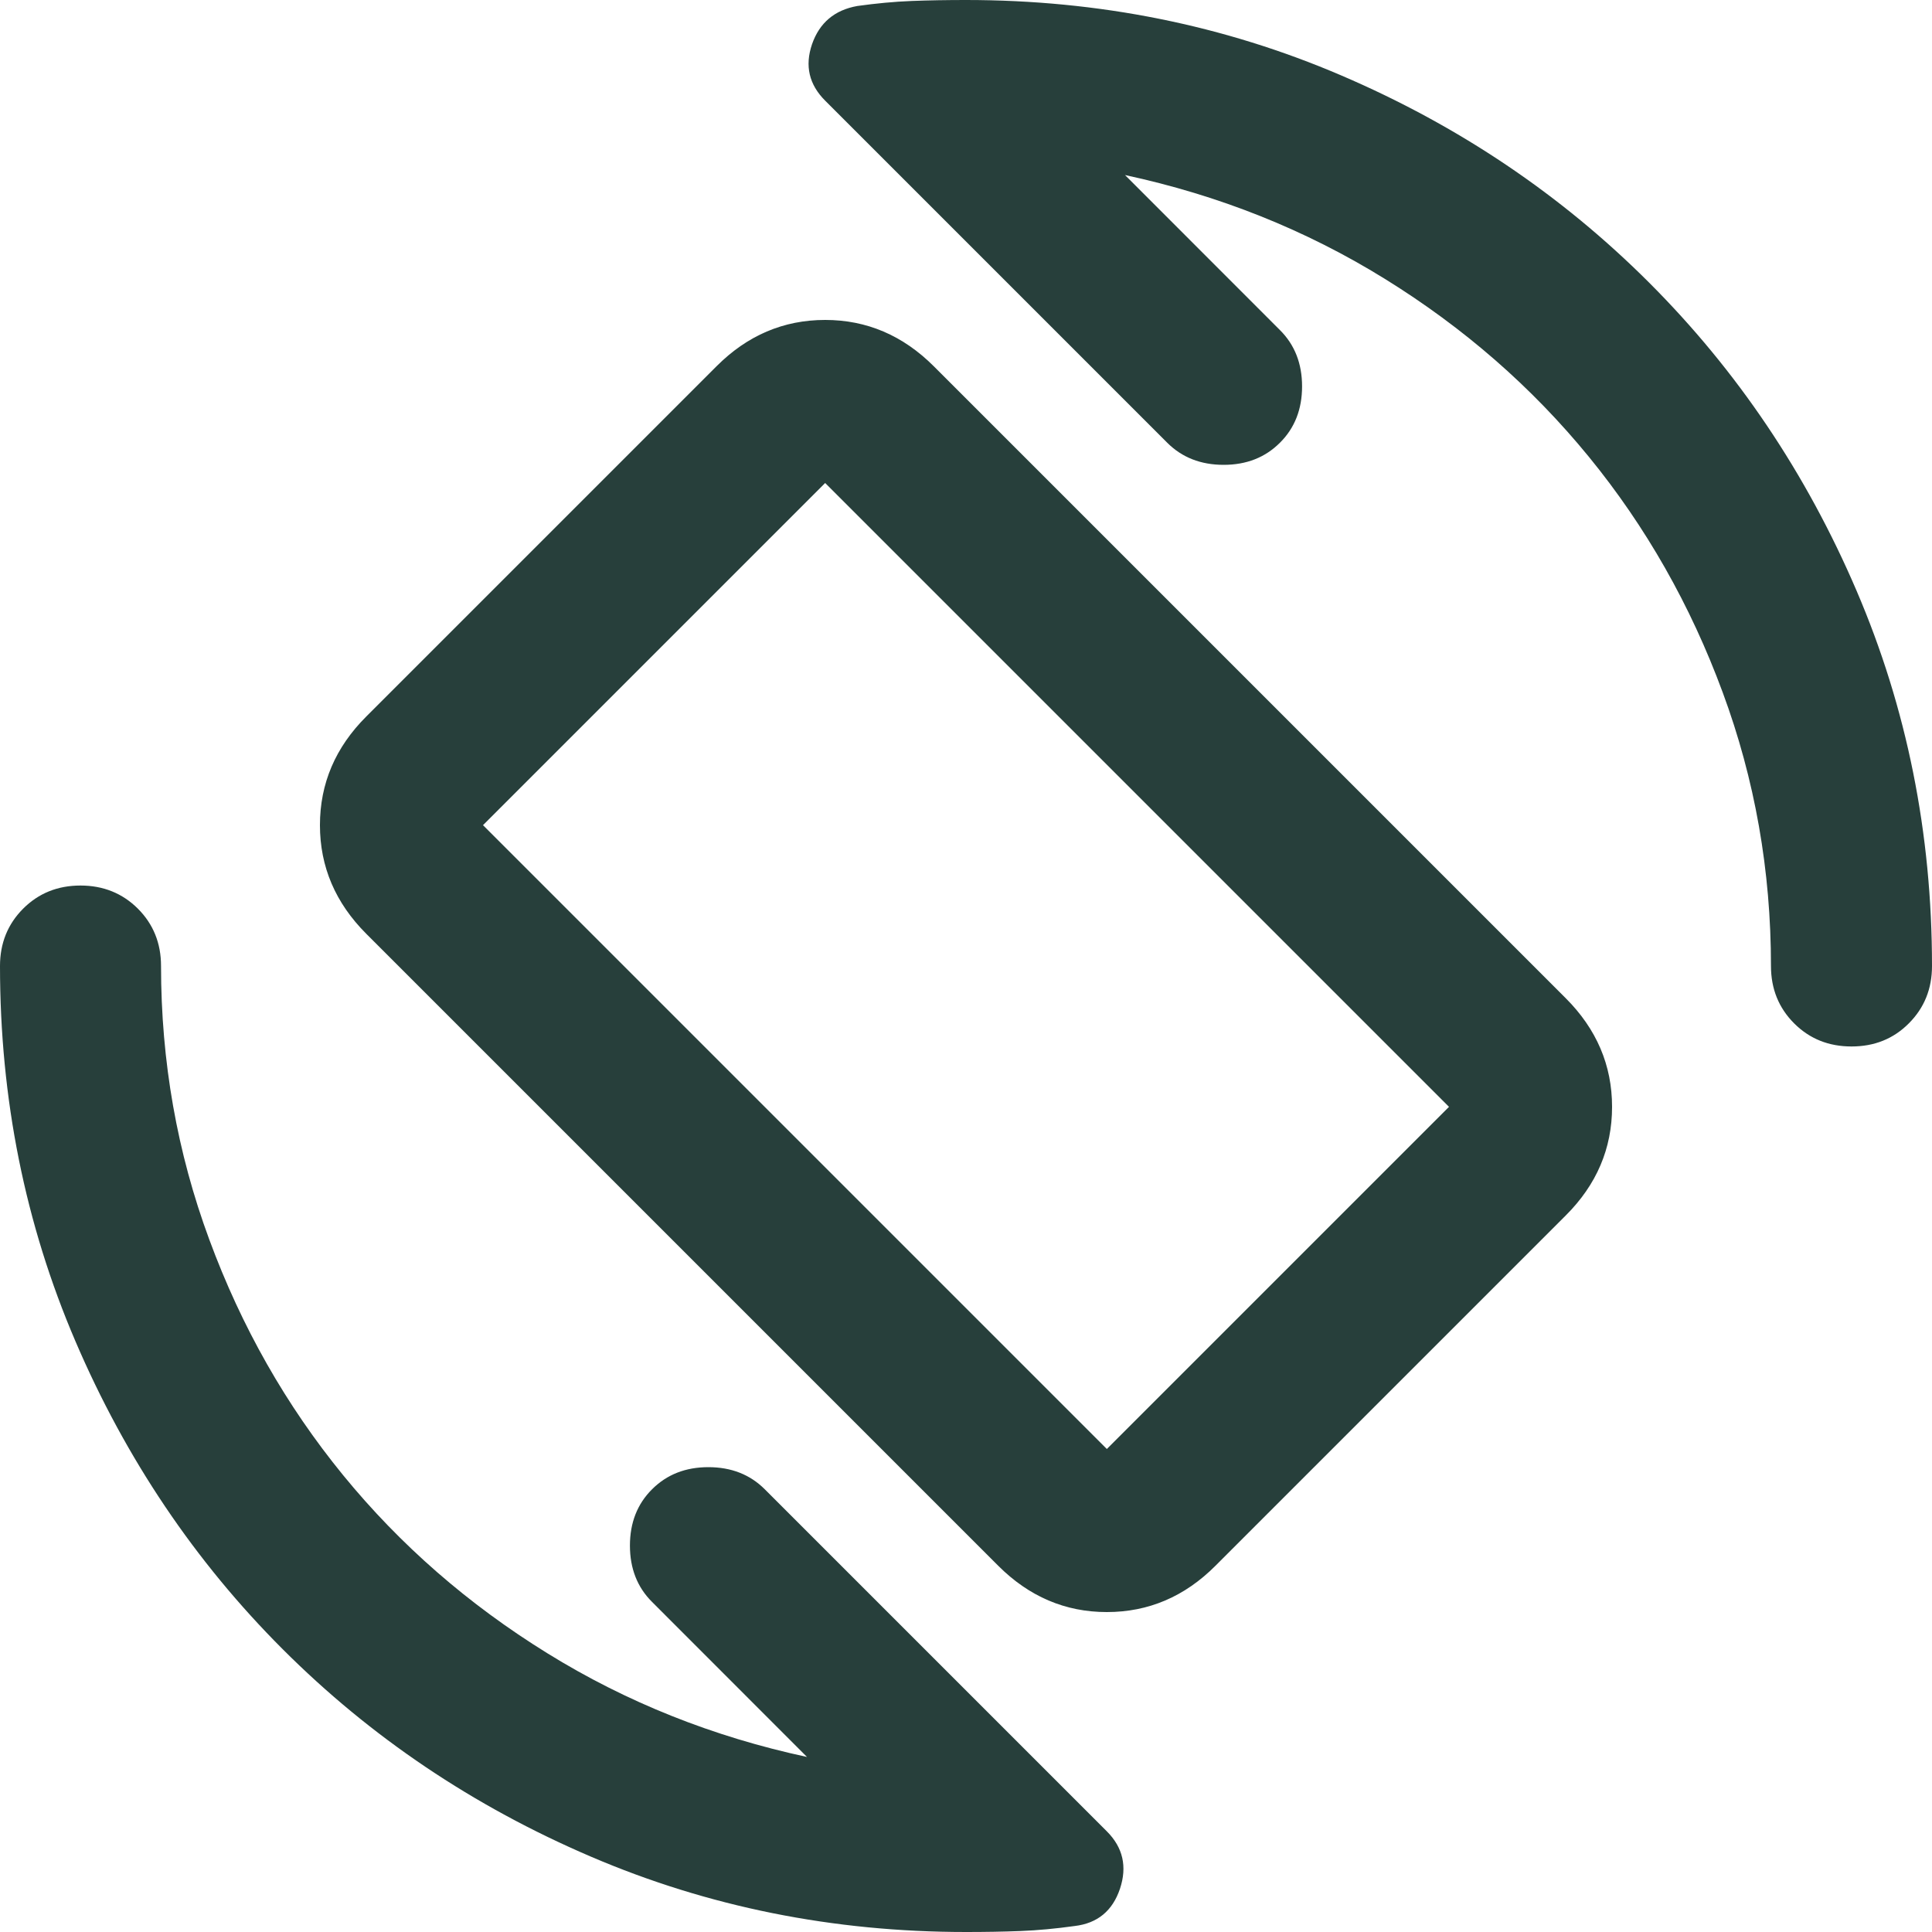 <svg width="20" height="20" viewBox="0 0 20 20" fill="none" xmlns="http://www.w3.org/2000/svg">
<path d="M10.333 16.208L3.792 9.667C3.472 9.347 3.312 8.972 3.312 8.542C3.312 8.111 3.472 7.736 3.792 7.417L7.417 3.792C7.736 3.472 8.111 3.312 8.542 3.312C8.972 3.312 9.347 3.472 9.667 3.792L16.208 10.333C16.528 10.653 16.688 11.028 16.688 11.458C16.688 11.889 16.528 12.264 16.208 12.583L12.583 16.208C12.264 16.528 11.889 16.688 11.458 16.688C11.028 16.688 10.653 16.528 10.333 16.208ZM11.458 15L15 11.458L8.542 5L5 8.542L11.458 15ZM11.646 1.812L13.25 3.417C13.403 3.569 13.479 3.764 13.479 4C13.479 4.236 13.403 4.431 13.25 4.583C13.097 4.736 12.903 4.812 12.667 4.812C12.431 4.812 12.236 4.736 12.083 4.583L8.542 1.042C8.375 0.875 8.33 0.681 8.406 0.458C8.483 0.236 8.639 0.104 8.875 0.062C9.069 0.035 9.257 0.017 9.438 0.01C9.618 0.003 9.806 0 10 0C11.375 0 12.67 0.26 13.885 0.781C15.101 1.302 16.163 2.017 17.073 2.927C17.983 3.837 18.698 4.899 19.219 6.115C19.74 7.33 20 8.625 20 10C20 10.236 19.92 10.434 19.76 10.594C19.601 10.754 19.403 10.833 19.167 10.833C18.931 10.833 18.733 10.754 18.573 10.594C18.413 10.434 18.333 10.236 18.333 10C18.333 9.014 18.167 8.069 17.833 7.167C17.5 6.264 17.038 5.451 16.448 4.729C15.858 4.007 15.153 3.392 14.333 2.885C13.514 2.378 12.618 2.021 11.646 1.812ZM8.354 18.188L6.75 16.583C6.597 16.431 6.521 16.236 6.521 16C6.521 15.764 6.597 15.569 6.75 15.417C6.903 15.264 7.097 15.188 7.333 15.188C7.569 15.188 7.764 15.264 7.917 15.417L11.458 18.958C11.625 19.125 11.67 19.323 11.594 19.552C11.517 19.781 11.361 19.91 11.125 19.938C10.931 19.965 10.743 19.983 10.562 19.99C10.382 19.997 10.194 20 10 20C8.625 20 7.33 19.74 6.115 19.219C4.899 18.698 3.837 17.983 2.927 17.073C2.017 16.163 1.302 15.101 0.781 13.885C0.26 12.67 0 11.375 0 10C0 9.764 0.08 9.566 0.24 9.406C0.399 9.247 0.597 9.167 0.833 9.167C1.069 9.167 1.267 9.247 1.427 9.406C1.587 9.566 1.667 9.764 1.667 10C1.667 10.986 1.833 11.931 2.167 12.833C2.5 13.736 2.962 14.549 3.552 15.271C4.142 15.993 4.847 16.608 5.667 17.115C6.486 17.622 7.382 17.979 8.354 18.188Z" fill="#273F3B"/>
</svg>
